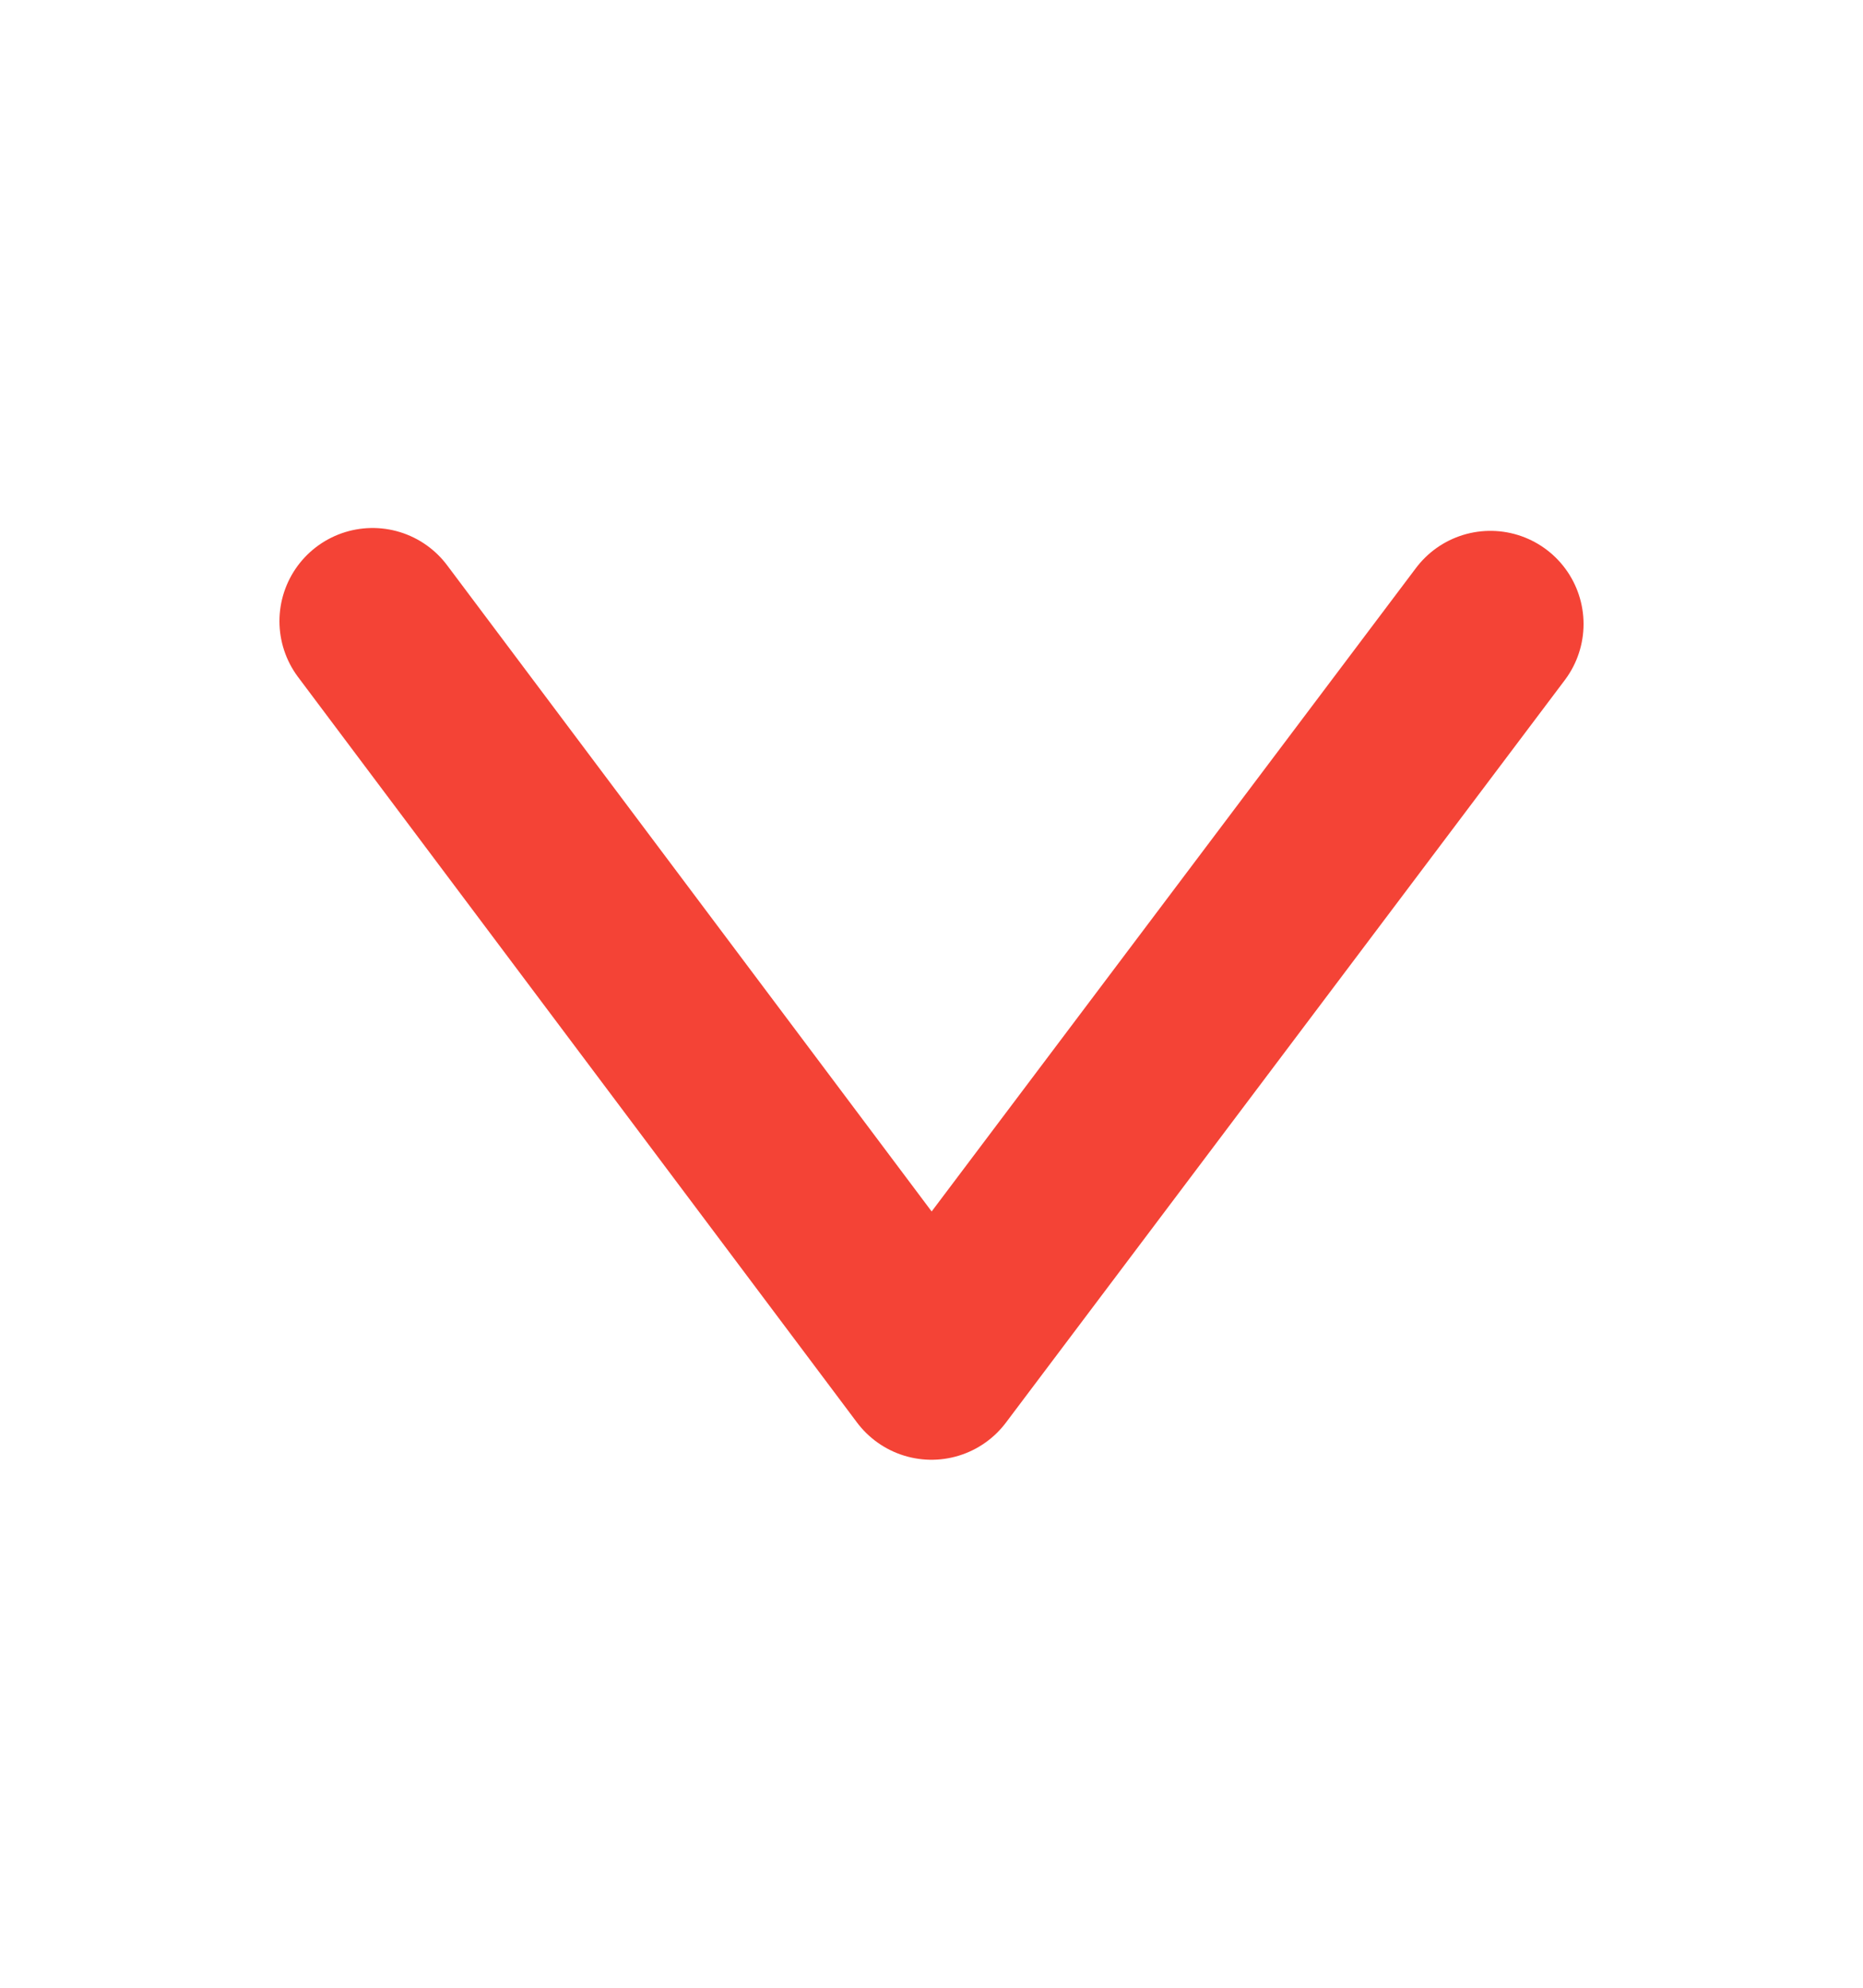 <svg width="15" height="16" viewBox="0 0 15 16" fill="none" xmlns="http://www.w3.org/2000/svg">
<g id="&#234;&#183;&#184;&#235;&#163;&#185; 5047">
<path id="&#237;&#140;&#168;&#236;&#138;&#164; 3309" d="M12 5.023L7.5 11L3 5" stroke="#F44336" stroke-width="1.5" stroke-linecap="round" stroke-linejoin="round"/>
</g>
</svg>
